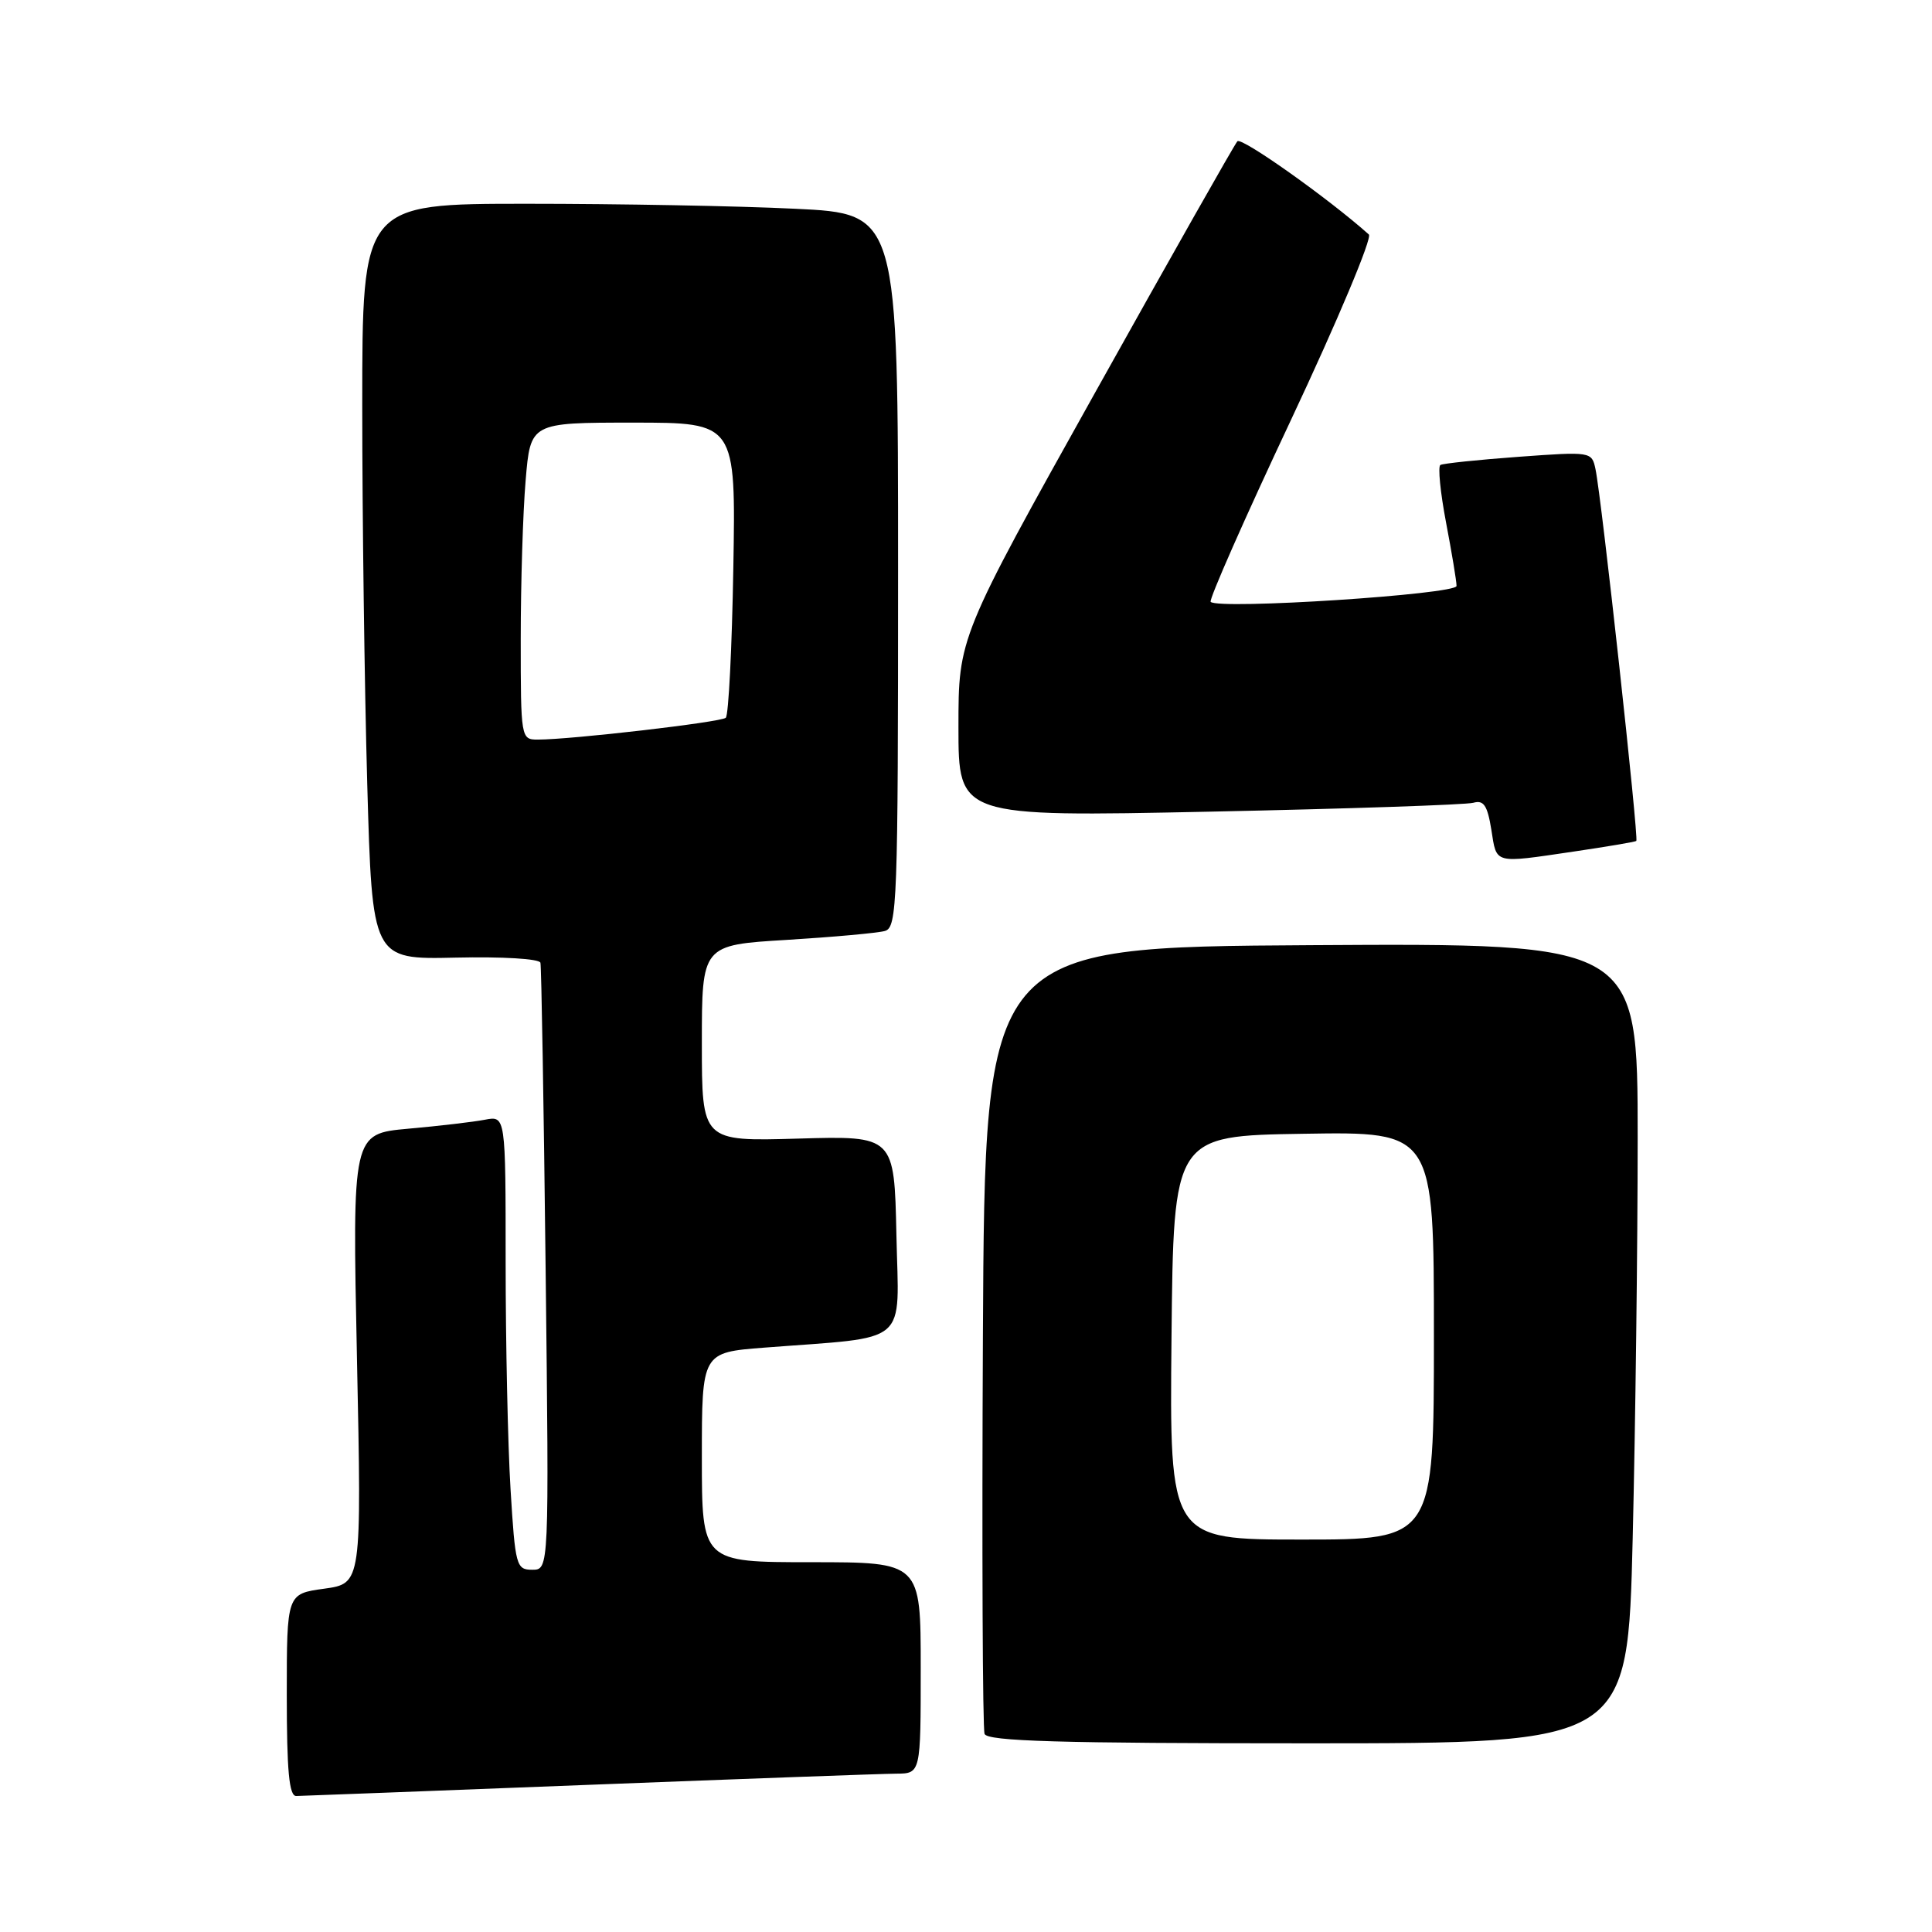 <?xml version="1.0" encoding="UTF-8" standalone="no"?>
<!DOCTYPE svg PUBLIC "-//W3C//DTD SVG 1.1//EN" "http://www.w3.org/Graphics/SVG/1.1/DTD/svg11.dtd" >
<svg xmlns="http://www.w3.org/2000/svg" xmlns:xlink="http://www.w3.org/1999/xlink" version="1.1" viewBox="0 0 256 256">
 <g >
 <path fill="currentColor"
d=" M 78.00 236.50 C 98.62 235.70 116.96 235.03 118.75 235.02 C 122.00 235.00 122.00 235.00 122.00 221.00 C 122.00 207.00 122.00 207.00 107.50 207.00 C 93.00 207.00 93.00 207.00 93.00 193.10 C 93.00 179.21 93.00 179.21 101.25 178.57 C 120.80 177.06 119.09 178.51 118.78 163.65 C 118.50 150.50 118.50 150.50 105.75 150.87 C 93.00 151.24 93.00 151.24 93.00 138.23 C 93.00 125.22 93.00 125.22 104.25 124.54 C 110.44 124.16 116.29 123.63 117.25 123.36 C 118.88 122.90 119.00 119.76 119.00 75.59 C 119.00 28.31 119.00 28.31 105.34 27.66 C 97.83 27.29 81.85 27.00 69.84 27.00 C 48.00 27.00 48.00 27.00 48.00 53.75 C 48.00 68.46 48.30 91.00 48.66 103.82 C 49.32 127.14 49.32 127.14 60.35 126.89 C 66.57 126.75 71.48 127.04 71.61 127.57 C 71.74 128.08 72.05 146.39 72.30 168.25 C 72.76 208.00 72.76 208.00 70.53 208.00 C 68.41 208.00 68.27 207.50 67.65 197.34 C 67.29 191.48 67.00 177.95 67.00 167.26 C 67.00 147.84 67.00 147.84 64.25 148.37 C 62.74 148.66 58.17 149.20 54.09 149.56 C 46.68 150.23 46.68 150.23 47.30 180.03 C 47.92 209.82 47.92 209.82 42.96 210.51 C 38.00 211.19 38.00 211.19 38.00 224.59 C 38.00 234.66 38.31 237.99 39.25 237.98 C 39.94 237.97 57.38 237.30 78.00 236.50 Z  M 216.34 203.84 C 216.70 188.90 217.00 165.04 217.00 150.83 C 217.00 124.98 217.00 124.98 173.75 125.24 C 130.50 125.50 130.50 125.50 130.24 177.00 C 130.10 205.32 130.20 229.06 130.46 229.75 C 130.83 230.72 140.33 231.00 173.31 231.00 C 215.68 231.00 215.68 231.00 216.34 203.84 Z  M 208.50 112.84 C 212.90 112.19 216.64 111.56 216.82 111.43 C 217.17 111.17 212.21 65.90 211.41 62.16 C 210.92 59.84 210.83 59.83 201.21 60.53 C 195.87 60.92 191.21 61.41 190.86 61.61 C 190.51 61.81 190.85 65.24 191.61 69.24 C 192.37 73.23 193.00 77.01 193.00 77.64 C 193.00 78.76 161.48 80.81 160.42 79.75 C 160.16 79.49 164.96 68.60 171.10 55.56 C 177.23 42.52 181.86 31.50 181.38 31.07 C 176.04 26.30 164.50 18.12 163.96 18.72 C 163.57 19.15 155.10 34.12 145.13 51.98 C 127.00 84.46 127.00 84.46 127.00 96.35 C 127.00 108.24 127.00 108.24 160.25 107.55 C 178.54 107.17 194.28 106.64 195.23 106.37 C 196.60 105.98 197.09 106.72 197.61 109.94 C 198.34 114.54 197.82 114.41 208.50 112.84 Z  M 69.00 84.65 C 69.00 77.31 69.29 67.86 69.65 63.65 C 70.29 56.00 70.29 56.00 83.90 56.00 C 97.50 56.00 97.50 56.00 97.17 75.25 C 96.99 85.84 96.54 94.77 96.17 95.11 C 95.51 95.70 75.69 98.00 71.25 98.00 C 69.03 98.00 69.00 97.83 69.00 84.65 Z  M 155.23 177.25 C 155.50 150.50 155.50 150.50 172.75 150.23 C 190.00 149.95 190.00 149.95 190.00 176.98 C 190.00 204.00 190.00 204.00 172.48 204.00 C 154.97 204.00 154.97 204.00 155.23 177.25 Z "/>
</g>
</svg>